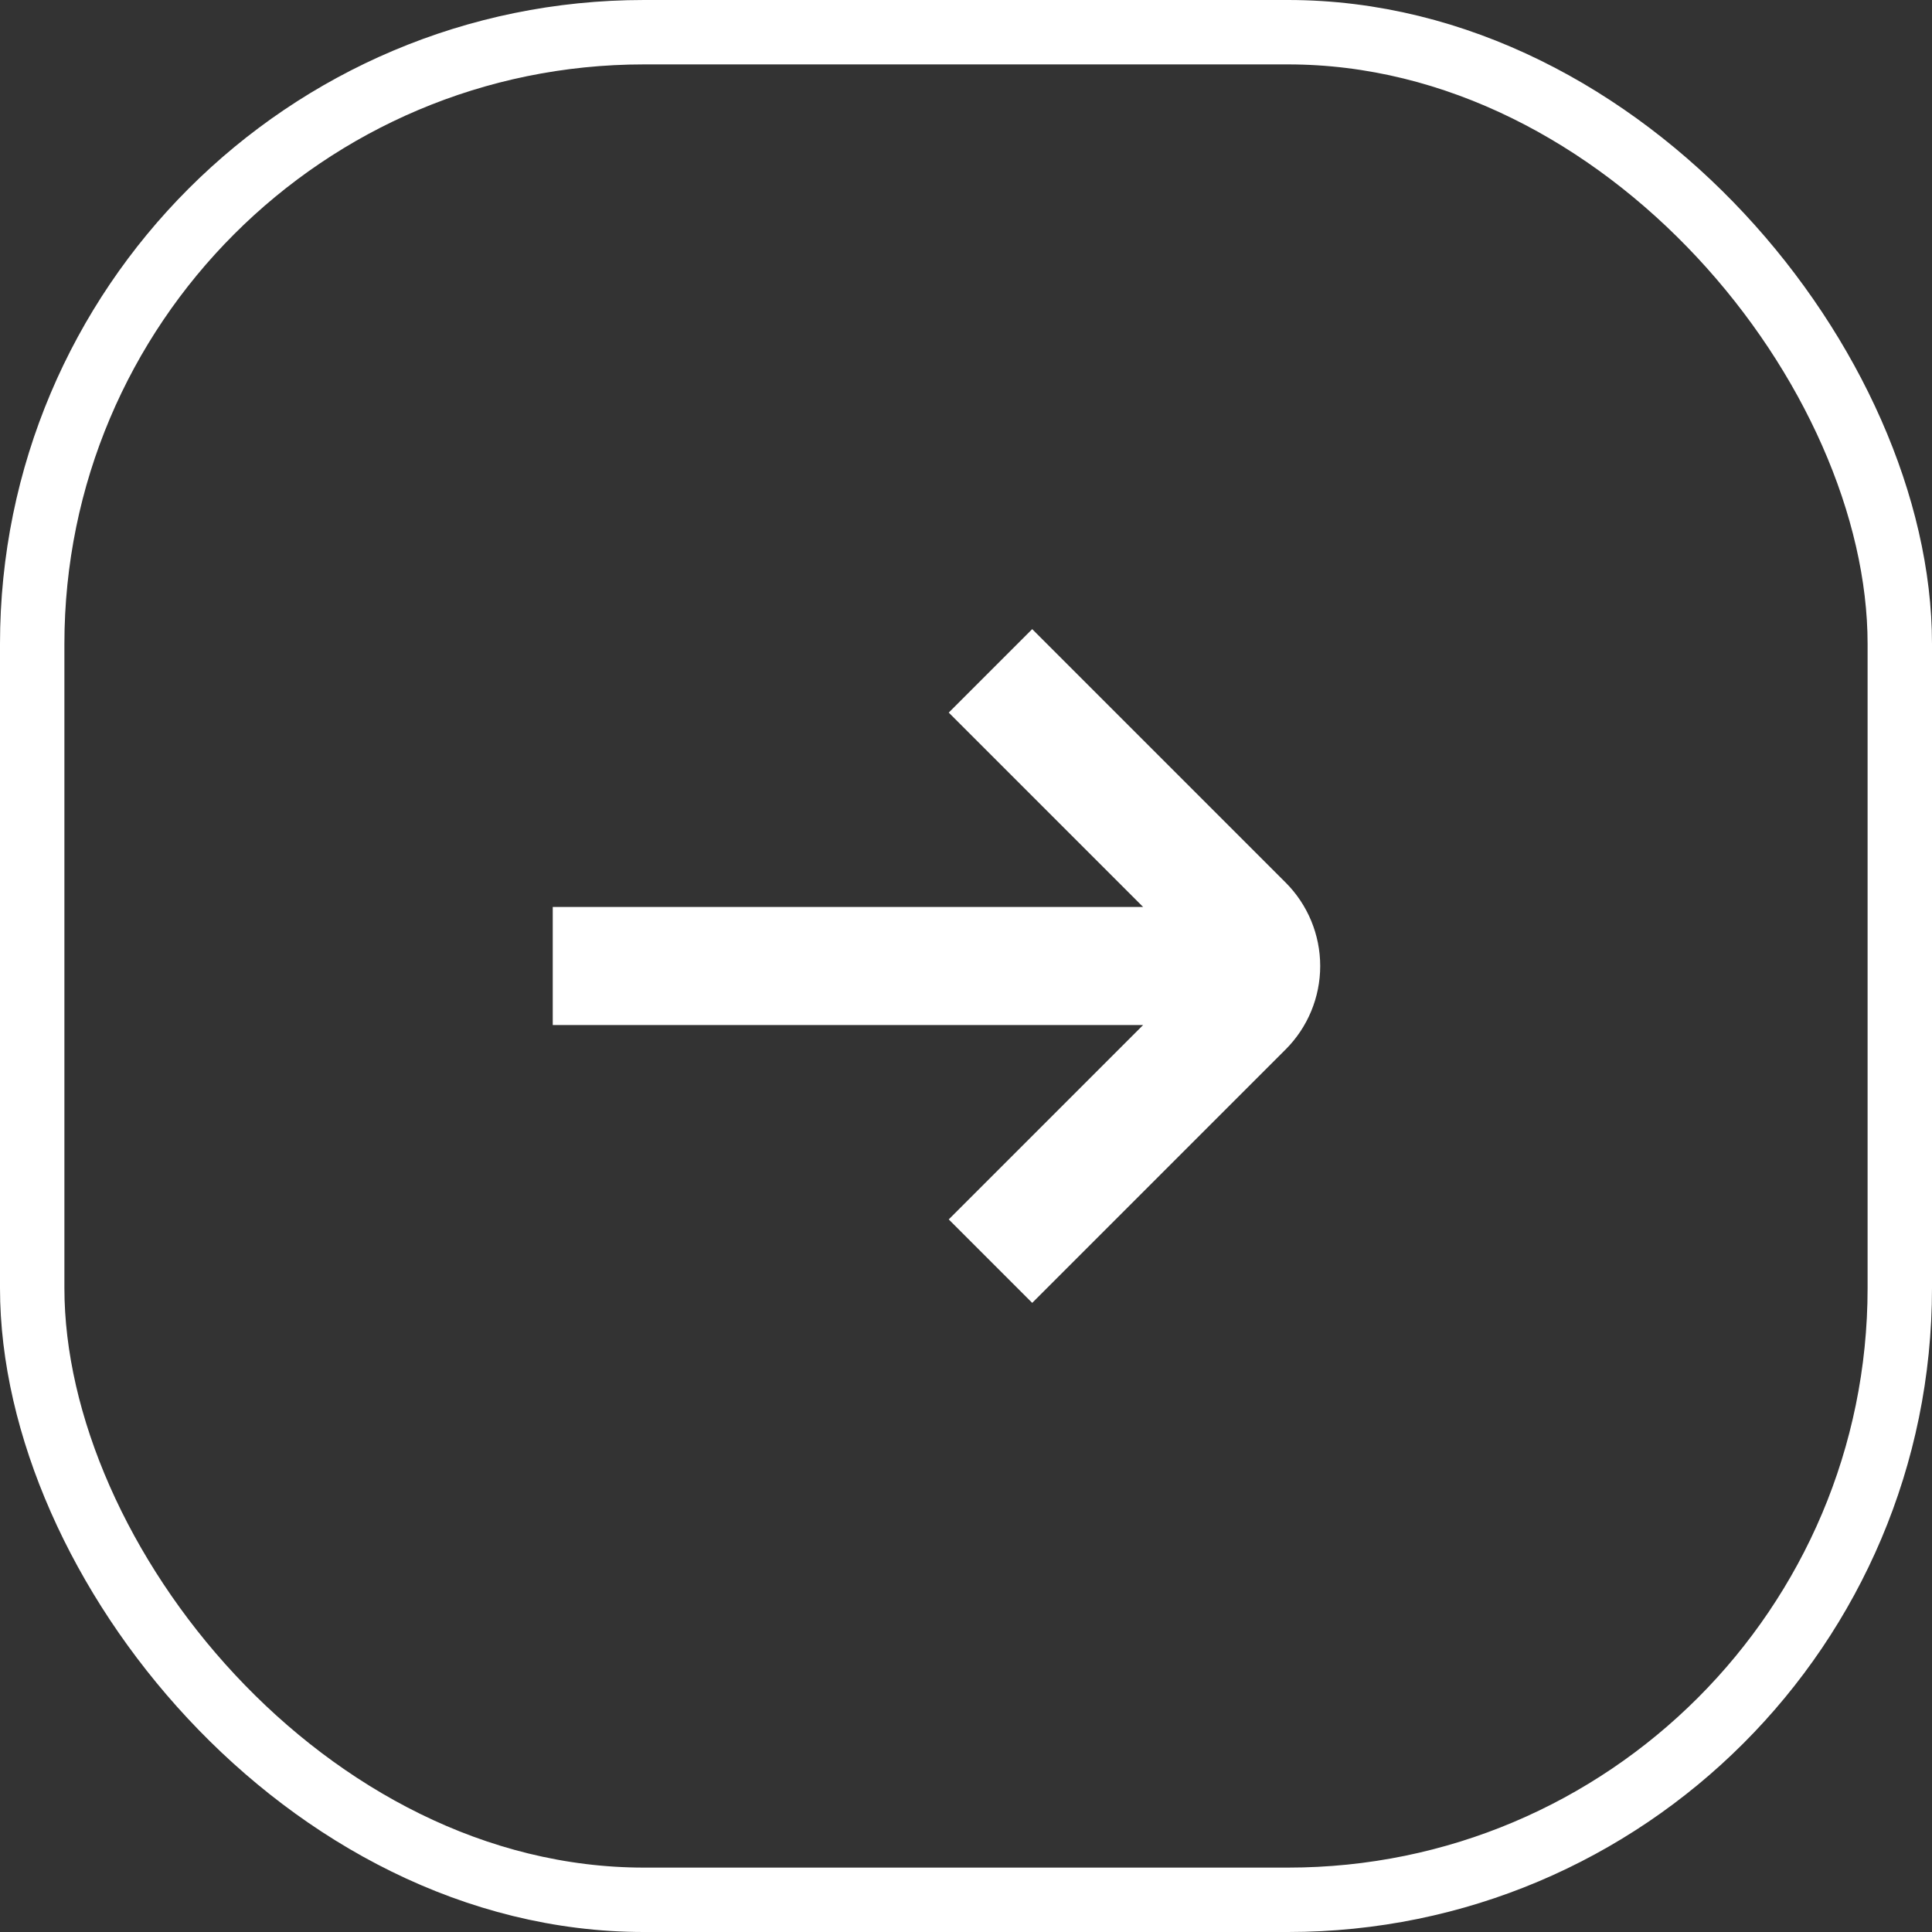 <svg width="30" height="30" viewBox="0 0 30 30" fill="none" xmlns="http://www.w3.org/2000/svg">
<rect x="0" y="0" width="30" height="30" fill="#333333" stroke="none"/>
<rect x="0.5" y="0.5" width="29" height="29" rx="9.5" stroke="white"/>
<path d="M19.963 13.704L16.028 9.769L14.732 11.065L17.75 14.083H8.583V15.917H17.75L14.732 18.935L16.028 20.231L19.963 16.296C20.307 15.952 20.5 15.486 20.5 15C20.5 14.514 20.307 14.048 19.963 13.704Z" fill="white"/>
</svg>
